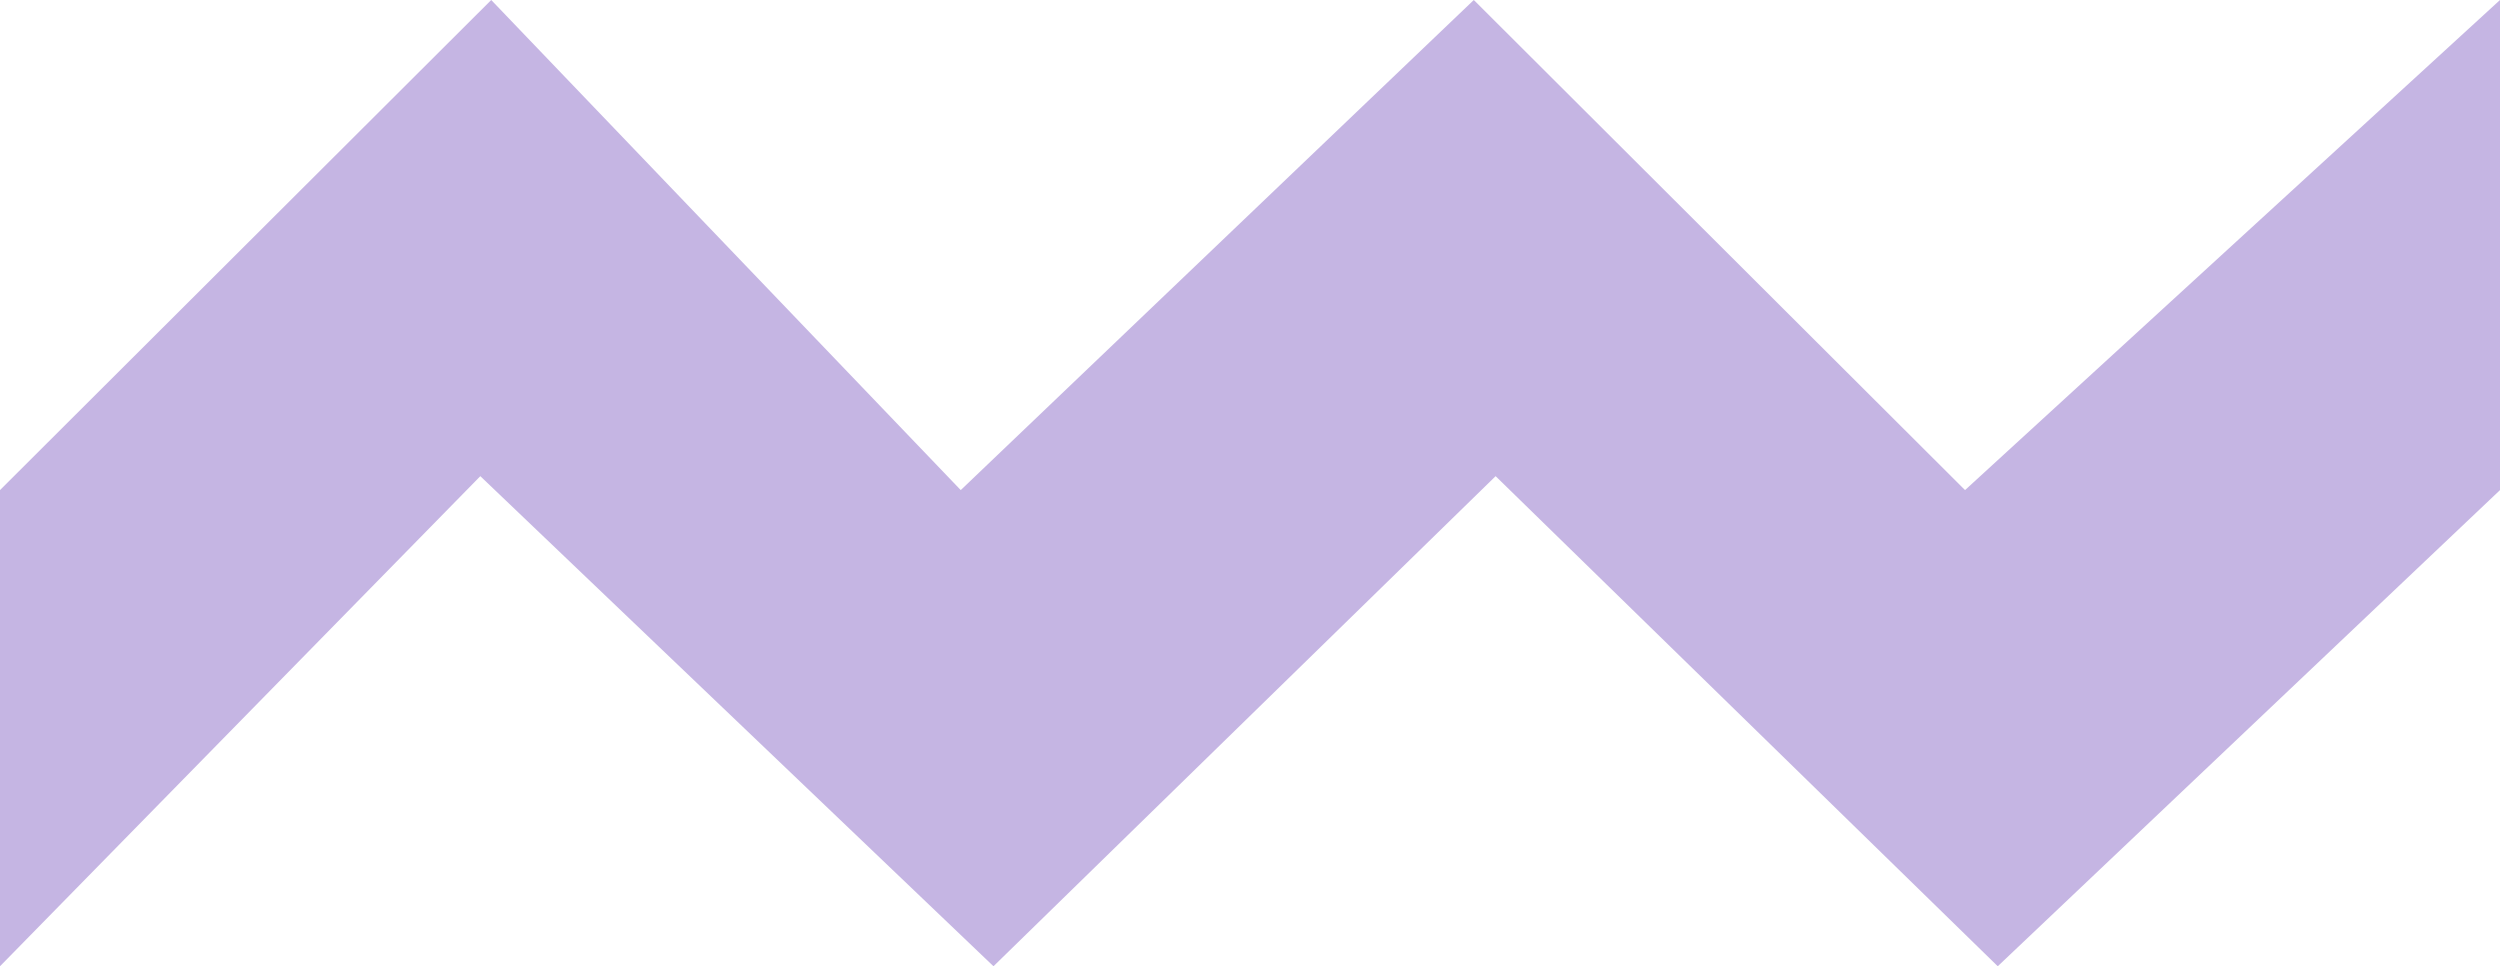 <svg xmlns="http://www.w3.org/2000/svg" viewBox="0 0 240.62 93"><defs><style>.cls-1{fill:#c5b5e3;}</style></defs><title>Asset 18</title><g id="Layer_2" data-name="Layer 2"><g id="Layer_1-2" data-name="Layer 1"><polygon class="cls-1" points="0 47.17 47.28 0 92.47 47.17 141.85 0 189.13 47.17 240.62 0 240.62 47.17 192.28 93 143.95 45.83 95.62 93 46.23 45.83 0 93 0 47.17"/></g></g></svg>